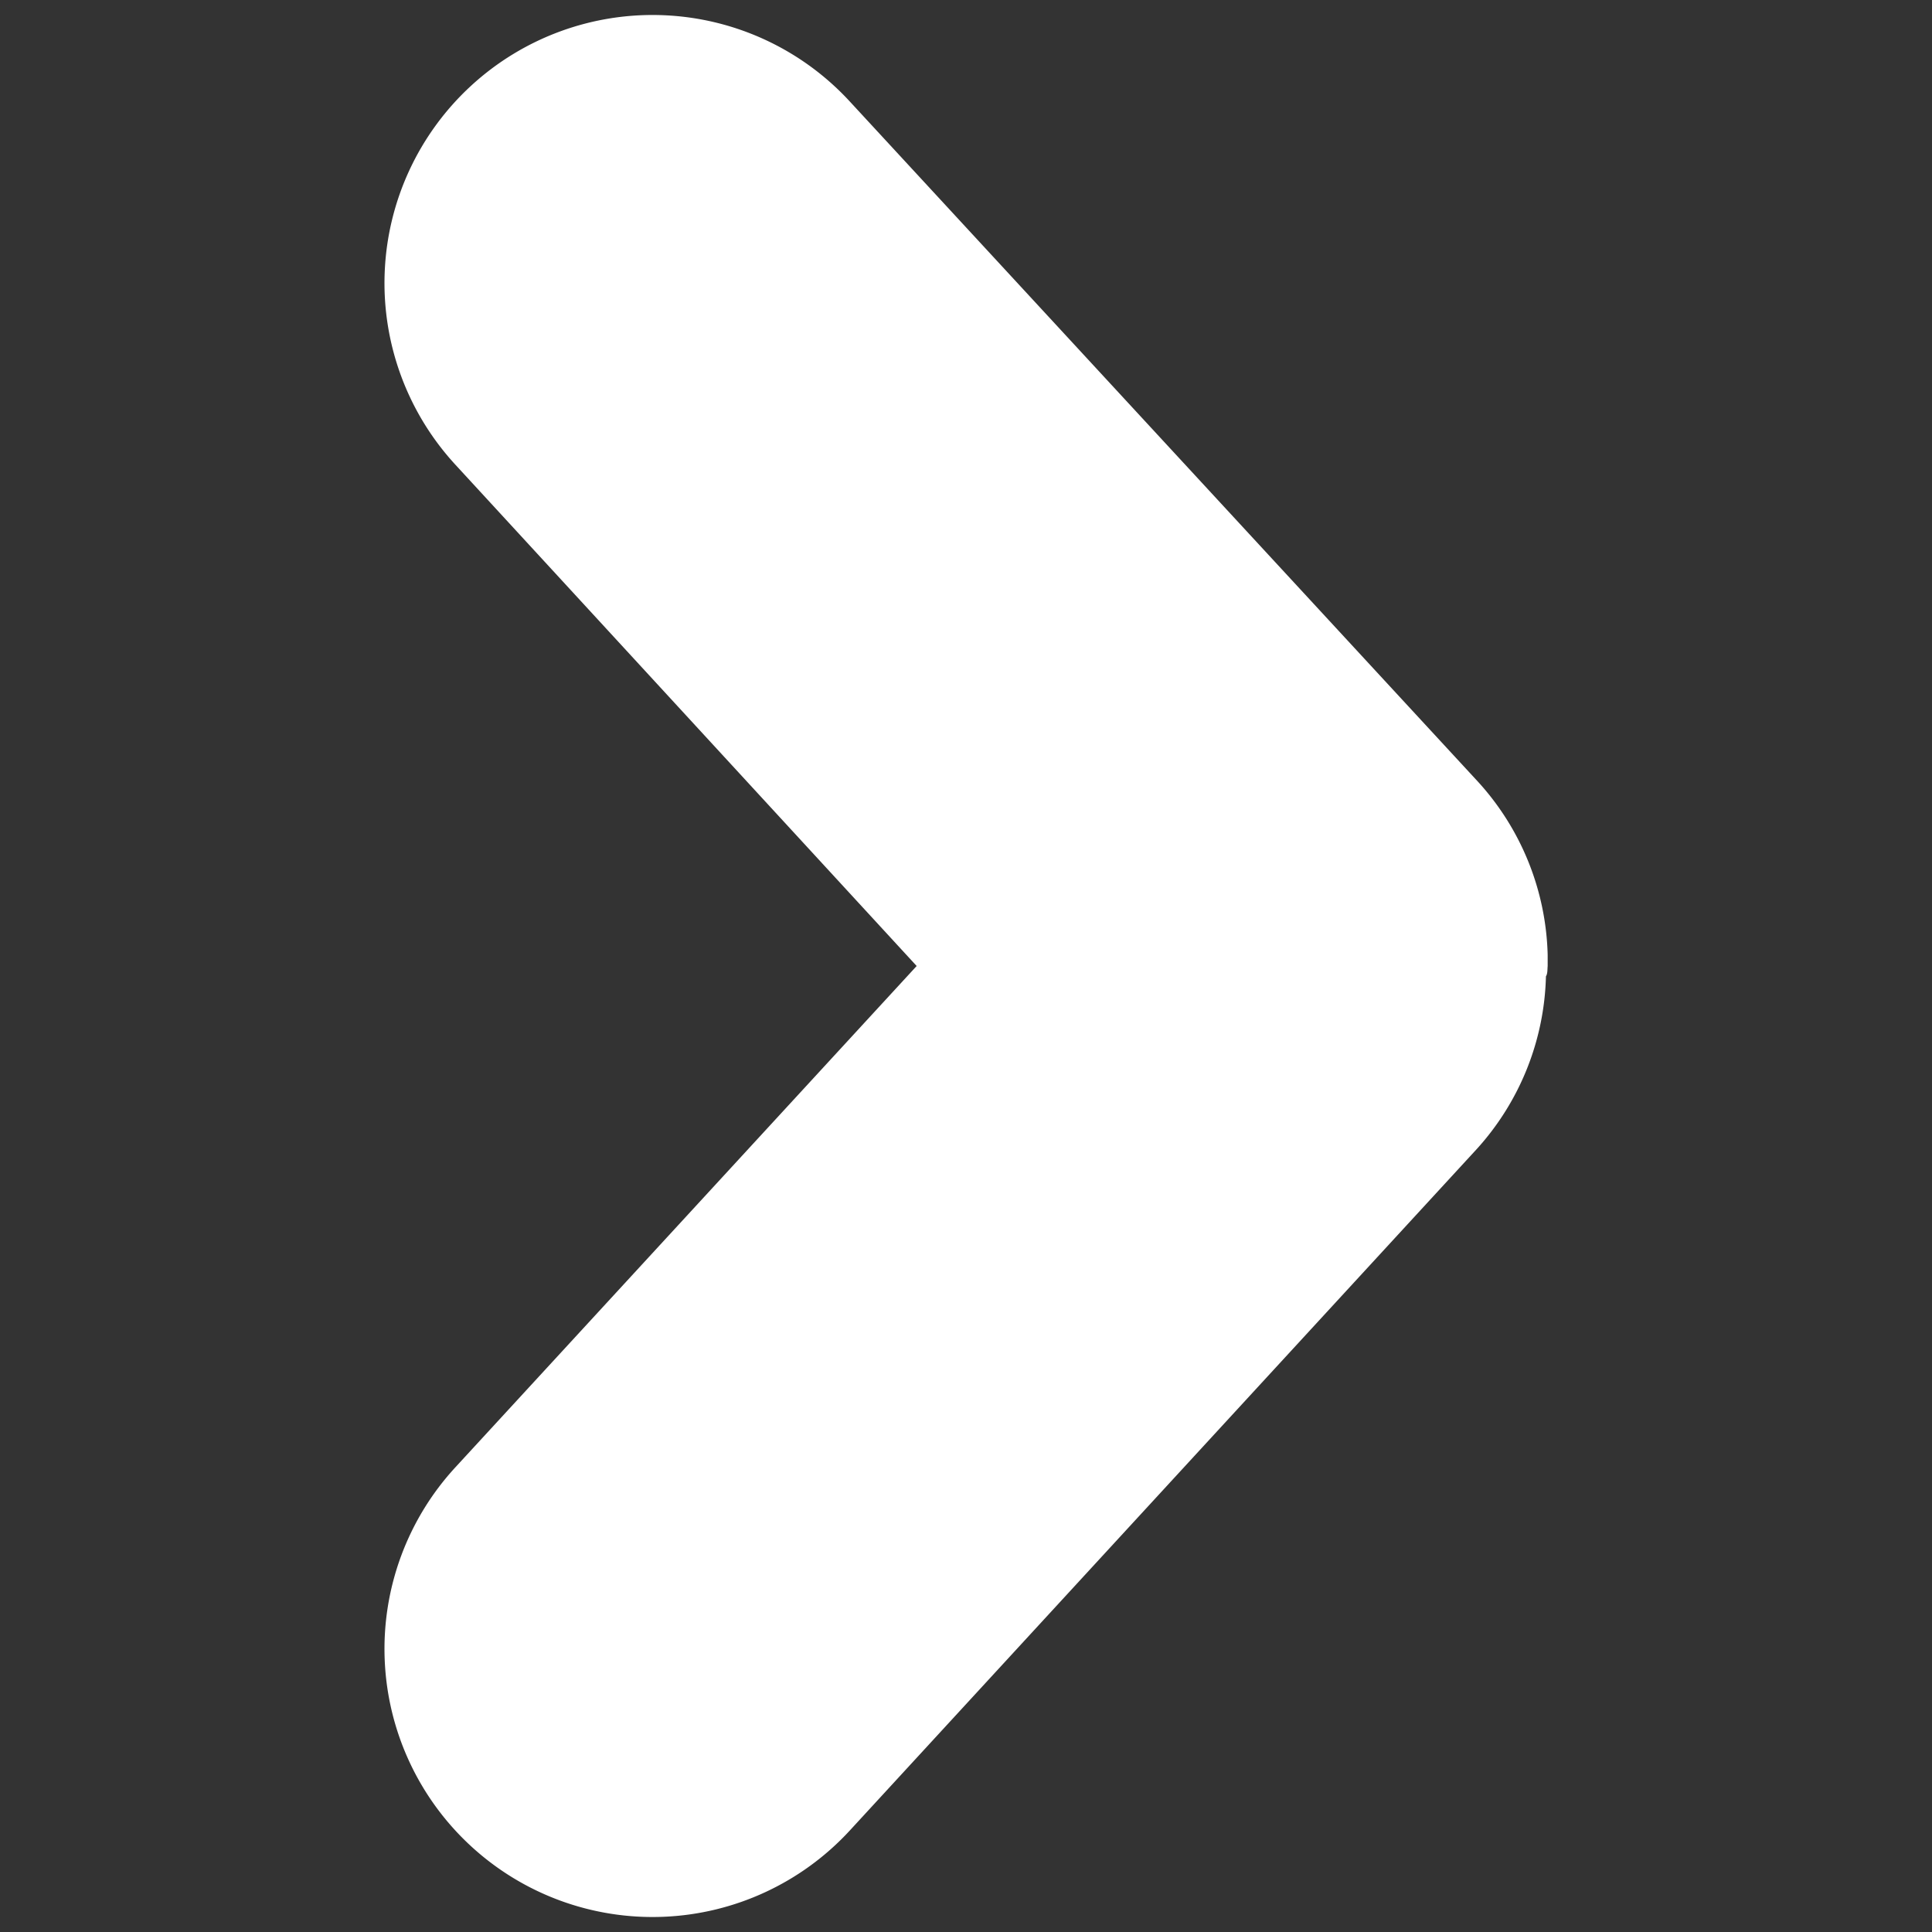 <svg xmlns="http://www.w3.org/2000/svg" viewBox="0 0 56 56"><rect x="0" y="0" width="56" height="56" fill="#333333" stroke="none"/><title>arrow-right</title><path d="M44.86,28c0-.11,0-.22,0-.32a7.73,7.73,0,0,0-2-5L24.63,2.94A7.77,7.77,0,0,0,13.2,13.47L26.57,28,13.2,42.53A7.77,7.77,0,0,0,24.63,53.06L42.81,33.3a7.73,7.73,0,0,0,2-5C44.86,28.22,44.85,28.11,44.86,28Z" style="fill:#fff"/></svg>